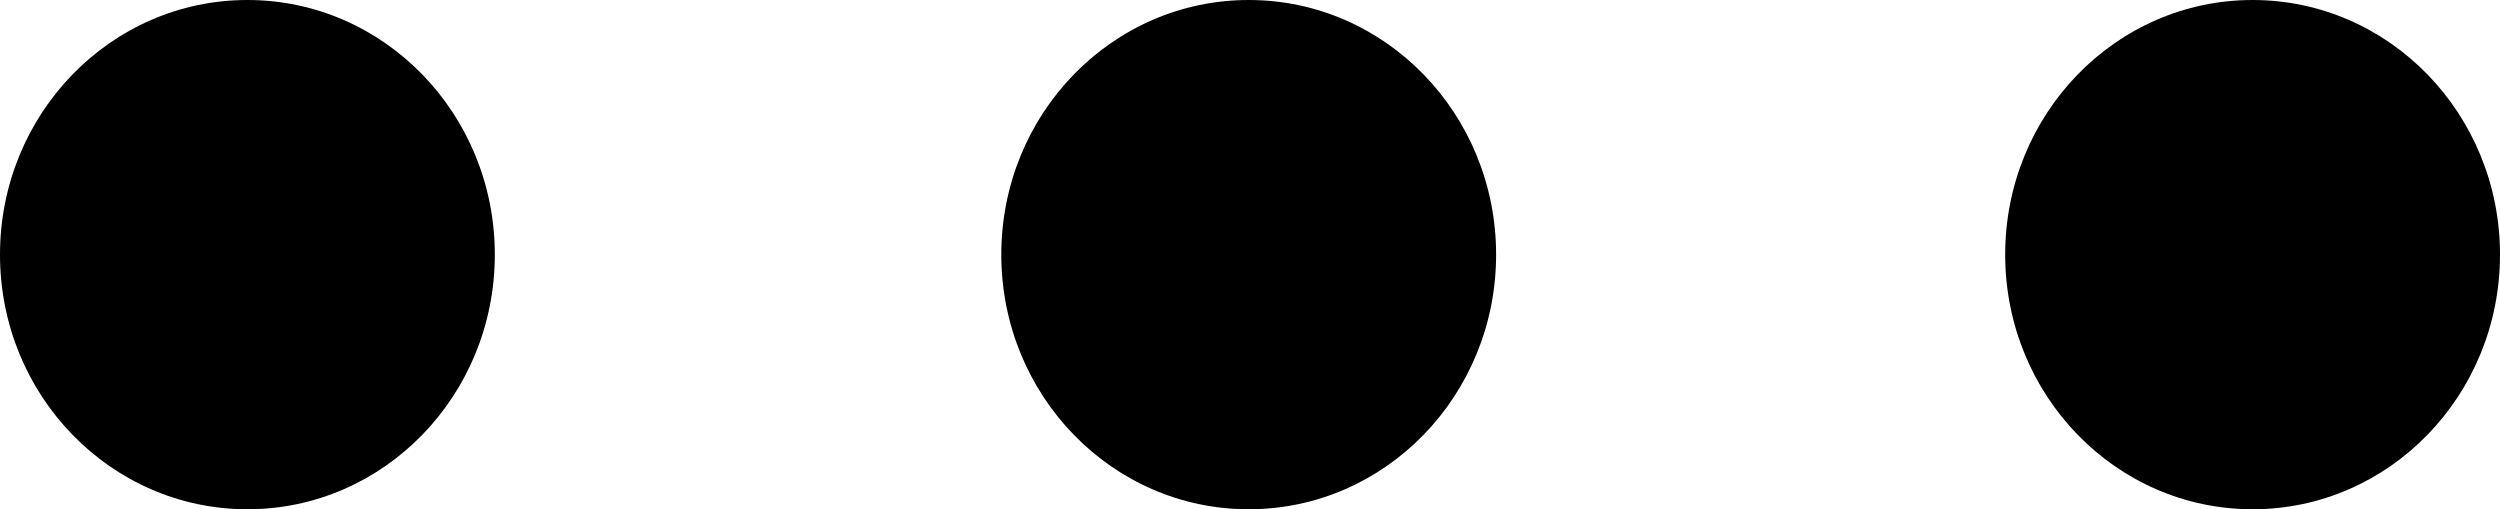 <svg xmlns="http://www.w3.org/2000/svg" width="54" height="11" viewBox="0 0 54 11">
  <path d="M26.972,0 C24.019,0 21.628,2.461 21.628,5.5 C21.628,8.539 24.019,11 26.972,11 C29.925,11 32.316,8.539 32.316,5.5 C32.316,2.461 29.925,0 26.972,0 Z M5.344,0 C2.391,0 0,2.461 0,5.5 C0,8.539 2.391,11 5.344,11 C8.297,11 10.688,8.539 10.688,5.5 C10.688,2.461 8.297,0 5.344,0 Z M48.656,0 C45.703,0 43.312,2.461 43.312,5.5 C43.312,8.539 45.703,11 48.656,11 C51.609,11 54,8.539 54,5.5 C54,2.461 51.609,0 48.656,0 Z"/>
</svg>
